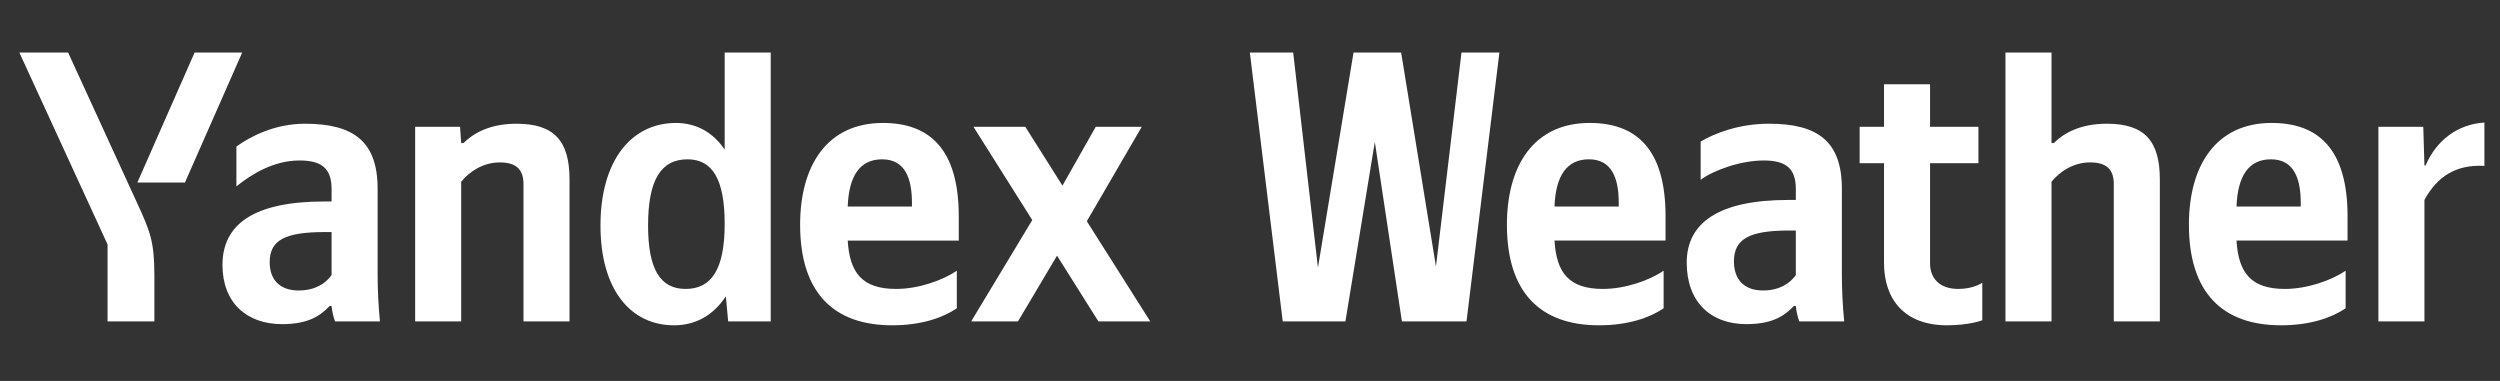 <svg width="210" height="32" viewBox="0 0 210 32" fill="none" xmlns="http://www.w3.org/2000/svg">
<rect x="0" y="0" width="210" height="32" fill="#333333" stroke="none"/>
<path d="M12.968 27V23.165C12.968 20.273 12.61 19.428 11.505 17.023L5.72 4.412H1.625L9.035 20.533V27H12.968ZM15.535 15.332L20.345 4.412H16.348L11.538 15.332H15.535ZM56.615 27.325C58.435 27.325 59.931 26.48 60.971 24.888L61.166 27H64.74V4.412H60.873V12.57C59.898 11.107 58.468 10.328 56.778 10.328C53.04 10.328 50.44 13.48 50.44 18.94C50.44 24.335 52.975 27.325 56.615 27.325ZM80.373 25.895V22.743C79.171 23.555 77.156 24.27 75.271 24.27C72.443 24.27 71.371 22.938 71.208 20.208H80.536V18.16C80.536 12.473 78.033 10.328 74.166 10.328C69.453 10.328 67.21 13.935 67.21 18.875C67.21 24.563 70.005 27.325 74.946 27.325C77.416 27.325 79.236 26.675 80.373 25.895ZM31.72 15.852C31.72 11.887 29.705 10.393 25.61 10.393C23.075 10.393 21.028 11.465 19.858 12.31V15.658C21.093 14.65 22.978 13.48 25.155 13.48C27.008 13.48 27.853 14.13 27.853 15.885V16.925H27.235C21.32 16.925 18.688 18.843 18.688 22.255C18.688 25.408 20.703 27.228 23.693 27.228C25.968 27.228 26.943 26.48 27.69 25.7H27.853C27.885 26.123 28.015 26.675 28.145 27H31.915C31.785 25.668 31.72 24.335 31.72 23.003V15.852ZM38.74 15.268C39.455 14.39 40.593 13.643 41.99 13.643C43.355 13.643 43.973 14.227 43.973 15.463V27H47.84V15.072C47.84 11.822 46.54 10.393 43.388 10.393C41.08 10.393 39.715 11.238 38.935 12.018H38.74L38.643 10.652H34.873V27H38.74V15.268ZM92.268 27H96.623L91.293 18.583L95.908 10.652H92.041L89.246 15.592L86.126 10.652H81.771L86.711 18.485L81.576 27H85.508L88.791 21.475L92.268 27ZM57.753 13.383C59.833 13.383 60.873 15.04 60.873 18.81C60.873 22.613 59.768 24.27 57.59 24.27C55.478 24.27 54.438 22.645 54.438 18.94C54.438 15.072 55.543 13.383 57.753 13.383ZM74.101 13.383C76.018 13.383 76.603 14.975 76.603 17.023V17.348H71.208C71.305 14.748 72.248 13.383 74.101 13.383ZM27.853 23.1C27.365 23.815 26.455 24.4 25.09 24.4C23.465 24.4 22.653 23.458 22.653 22.028C22.653 20.143 23.985 19.493 27.3 19.493H27.853V23.1Z" fill="white"/>
<path d="M113.015 27L115.485 11.92L117.76 27H123.187L125.95 4.412H122.765L120.62 22.385L117.695 4.412H113.697L110.707 22.483L108.627 4.412H104.987L107.75 27H113.015Z" fill="white"/>
<path d="M139.744 25.895V22.742C138.541 23.555 136.526 24.27 134.641 24.27C131.813 24.27 130.741 22.938 130.578 20.207H139.906V18.16C139.906 12.472 137.404 10.327 133.536 10.327C128.823 10.327 126.581 13.935 126.581 18.875C126.581 24.562 129.376 27.325 134.316 27.325C136.786 27.325 138.606 26.675 139.744 25.895ZM133.471 13.382C135.388 13.382 135.974 14.975 135.974 17.023V17.348H130.578C130.676 14.747 131.618 13.382 133.471 13.382Z" fill="white"/>
<path d="M154.717 15.852C154.717 11.887 152.702 10.392 148.607 10.392C146.04 10.392 144.025 11.205 142.855 11.887V15.105C143.895 14.325 146.17 13.48 148.152 13.48C150.005 13.48 150.85 14.13 150.85 15.885V16.795H150.232C144.317 16.795 141.685 18.745 141.685 22.06C141.685 25.375 143.7 27.227 146.69 27.227C148.965 27.227 149.94 26.48 150.687 25.7H150.85C150.882 26.122 151.012 26.675 151.142 27H154.912C154.782 25.668 154.717 24.335 154.717 23.003V15.852ZM150.85 23.1C150.362 23.815 149.452 24.4 148.087 24.4C146.462 24.4 145.65 23.425 145.65 21.962C145.65 20.045 146.982 19.363 150.297 19.363H150.85V23.1Z" fill="white"/>
<path d="M156.209 10.652V13.707H158.257V22.093C158.257 25.148 159.98 27.325 163.555 27.325C165.44 27.325 166.512 26.902 166.512 26.902V23.75C166.512 23.75 165.797 24.27 164.497 24.27C162.872 24.27 162.125 23.328 162.125 22.125V13.707H166.187V10.652H162.125V7.077H158.257V10.652H156.209Z" fill="white"/>
<path d="M172.327 15.267C173.042 14.39 174.179 13.642 175.577 13.642C176.942 13.642 177.559 14.227 177.559 15.462V27H181.427V15.072C181.427 11.822 180.127 10.392 176.974 10.392C174.667 10.392 173.302 11.237 172.522 12.017H172.327V4.412H168.459V27H172.327V15.267Z" fill="white"/>
<path d="M197.032 25.895V22.742C195.829 23.555 193.814 24.27 191.929 24.27C189.102 24.27 188.029 22.938 187.867 20.207H197.194V18.16C197.194 12.472 194.692 10.327 190.824 10.327C186.111 10.327 183.869 13.935 183.869 18.875C183.869 24.562 186.664 27.325 191.604 27.325C194.074 27.325 195.894 26.675 197.032 25.895ZM190.759 13.382C192.677 13.382 193.262 14.975 193.262 17.023V17.348H187.867C187.964 14.747 188.907 13.382 190.759 13.382Z" fill="white"/>
<path d="M203.653 16.795C204.725 14.812 206.318 13.805 208.69 13.935V10.295C206.48 10.425 204.66 11.757 203.75 13.902H203.653L203.555 10.652H199.785V27H203.653V16.795Z" fill="white"/>
</svg>
